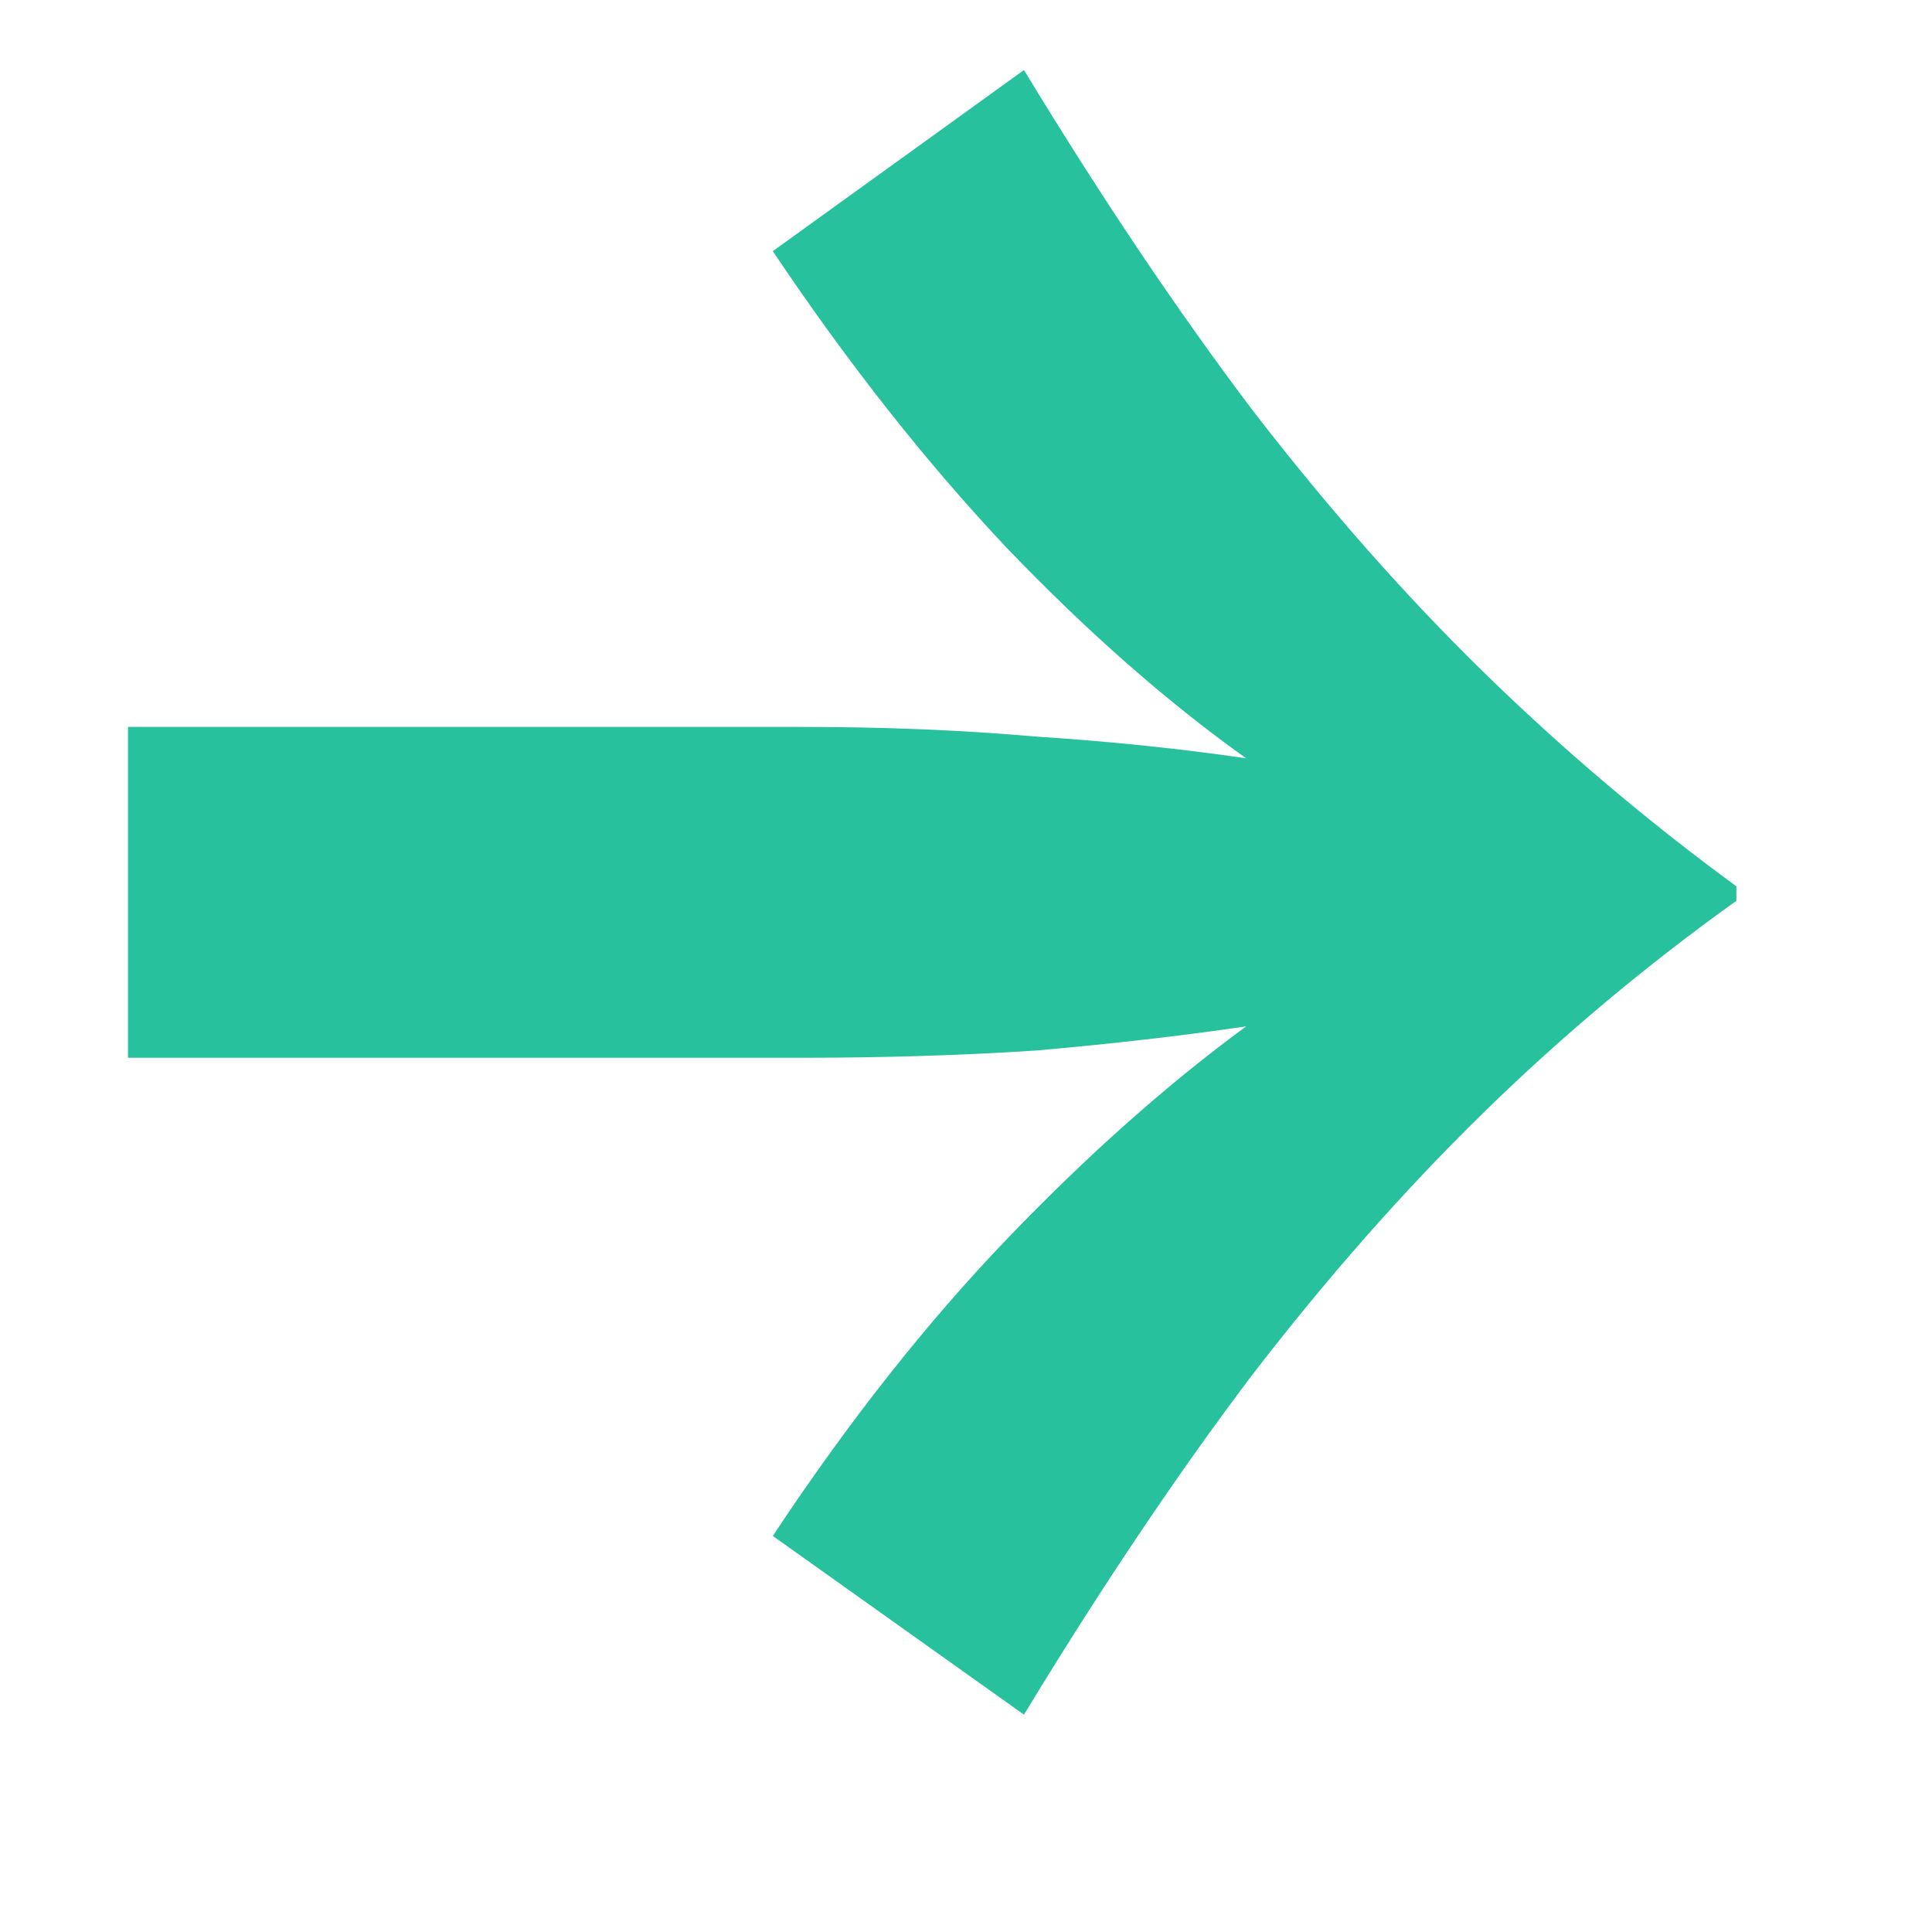 <svg width="8" height="8" viewBox="0 0 8 8" fill="none" xmlns="http://www.w3.org/2000/svg">
<path d="M3.2 1.04L4.24 0.29C4.56 0.817 4.873 1.283 5.18 1.69C5.493 2.097 5.813 2.46 6.14 2.78C6.467 3.1 6.817 3.397 7.19 3.67V3.73C6.817 3.997 6.467 4.29 6.14 4.61C5.813 4.93 5.493 5.293 5.18 5.7C4.873 6.107 4.56 6.573 4.24 7.1L3.2 6.36C3.513 5.887 3.837 5.477 4.17 5.13C4.503 4.783 4.833 4.49 5.16 4.25C4.887 4.29 4.597 4.323 4.29 4.35C3.983 4.37 3.66 4.38 3.32 4.38H0.53V3.01H3.32C3.66 3.01 3.983 3.023 4.29 3.05C4.597 3.07 4.887 3.1 5.16 3.14C4.833 2.907 4.503 2.617 4.17 2.27C3.837 1.917 3.513 1.507 3.2 1.04Z" fill="#27C29D"/>
</svg>
